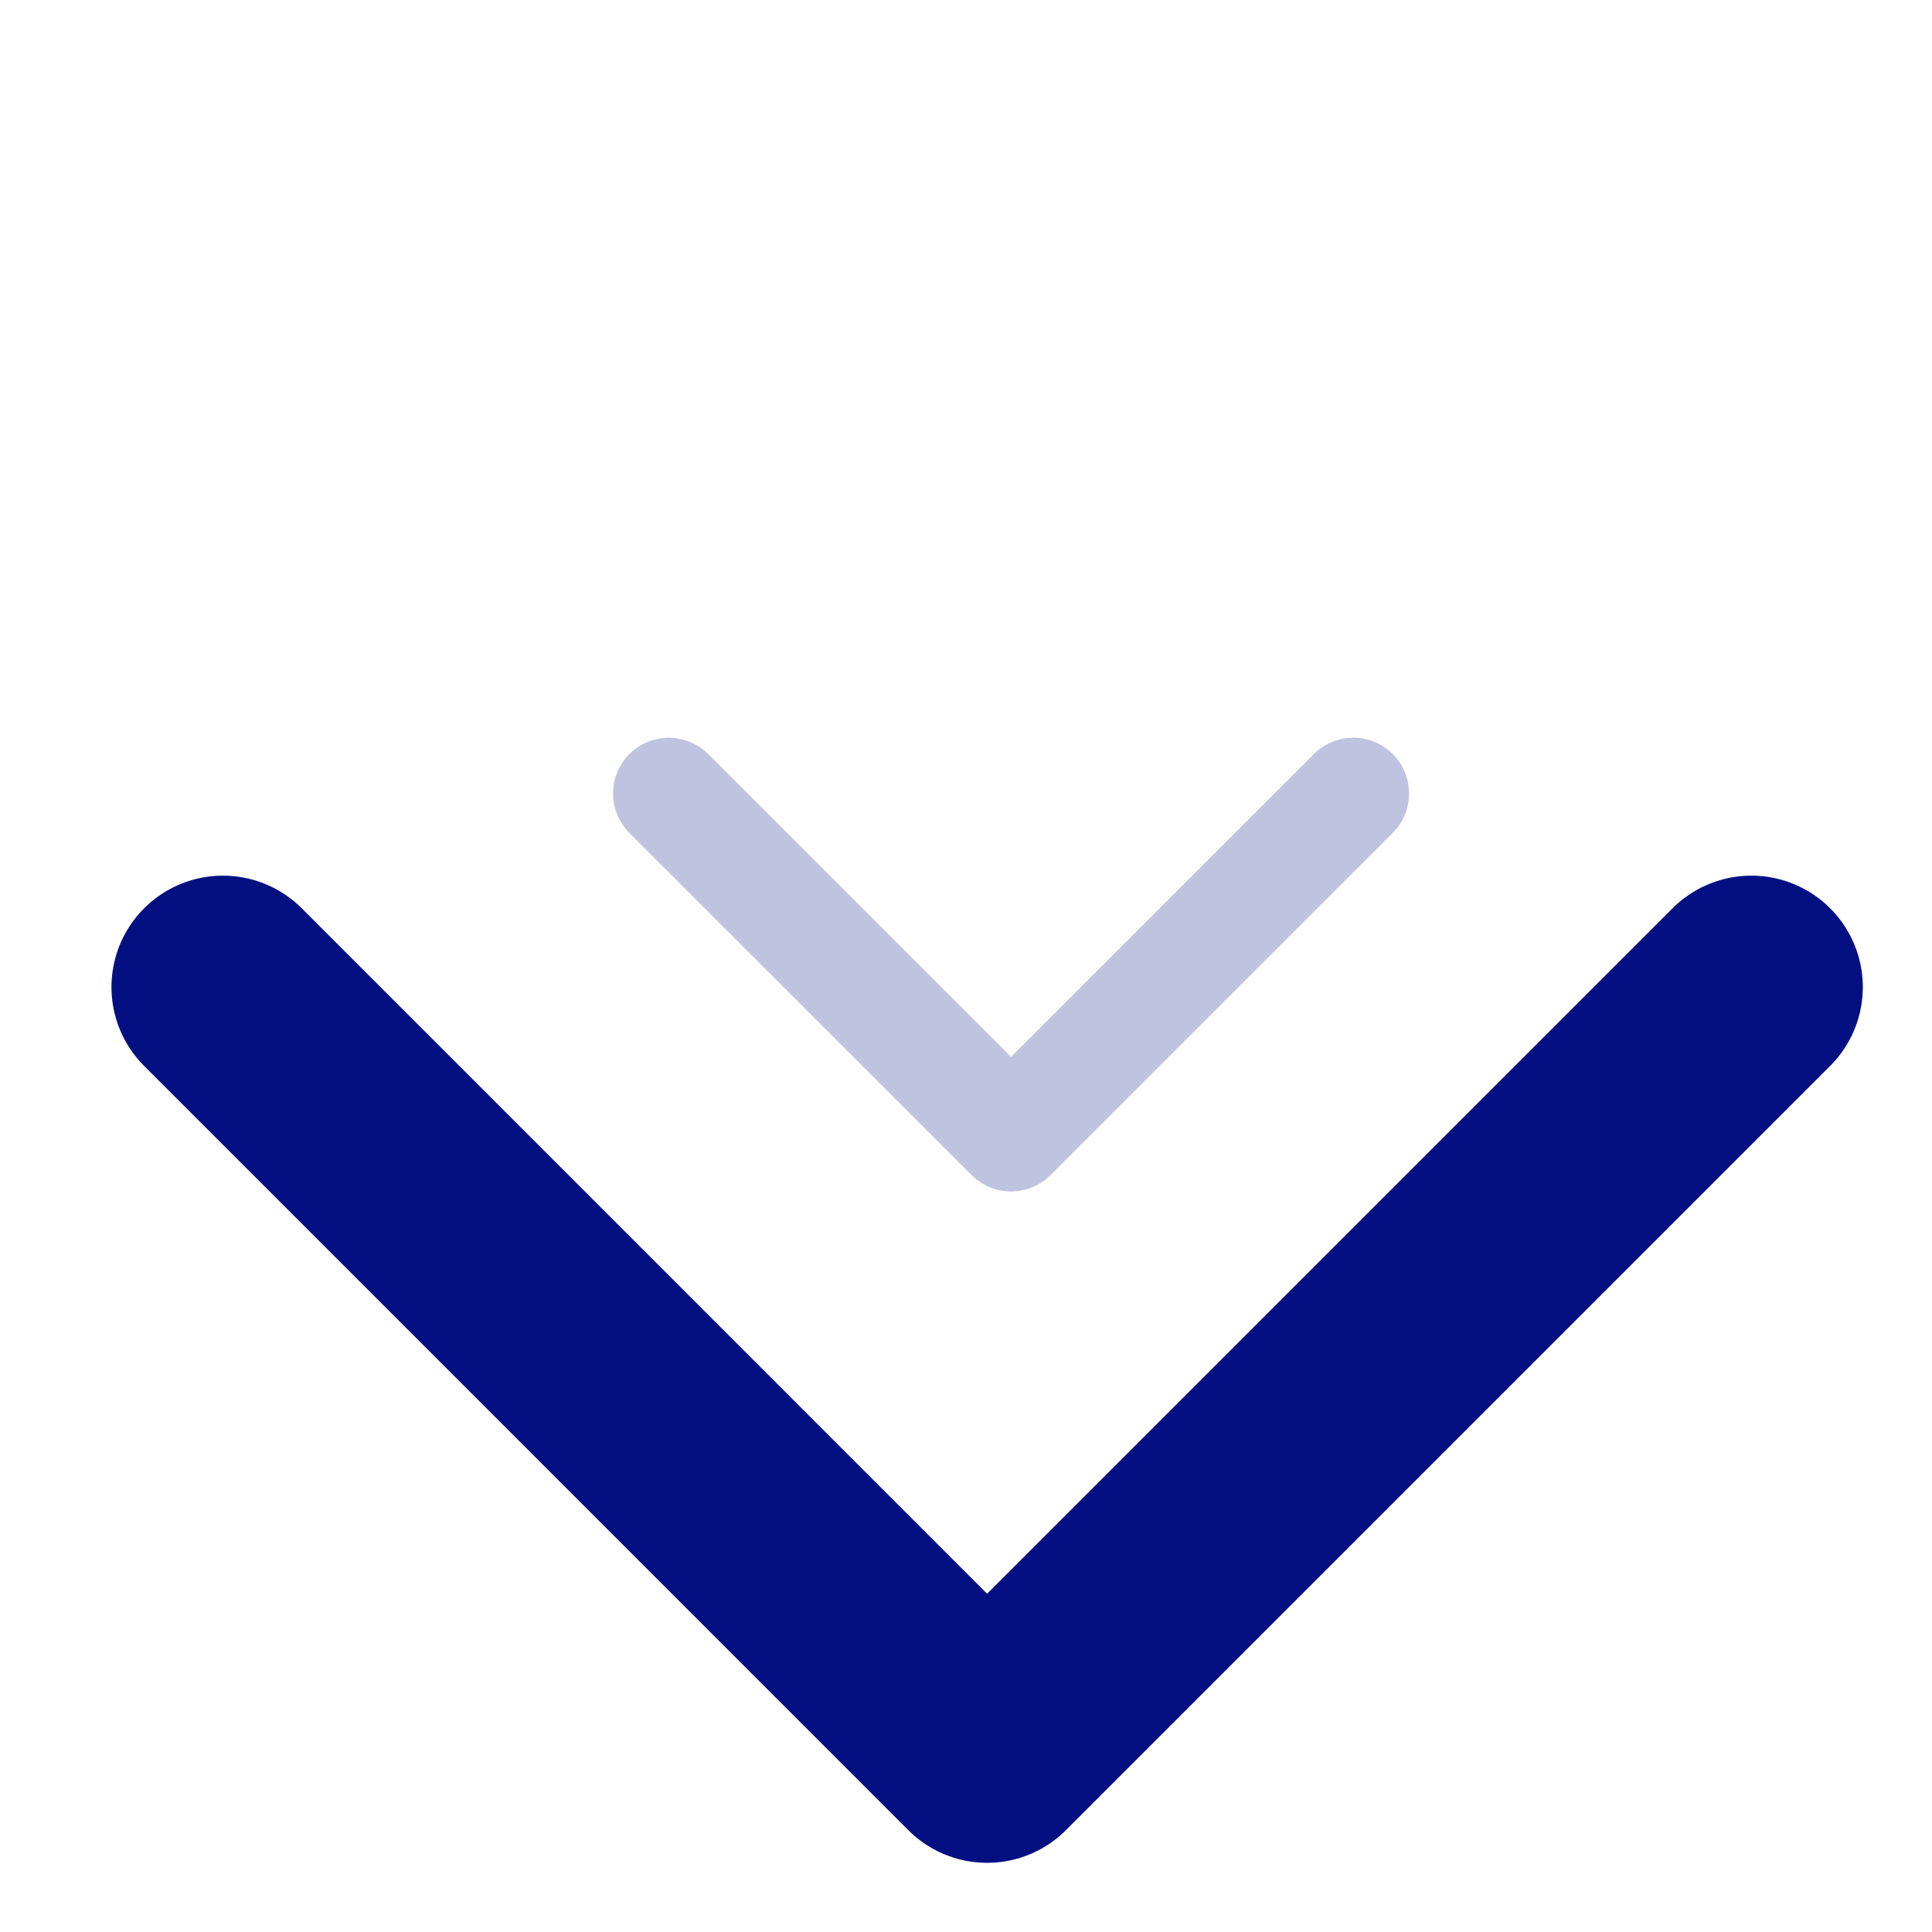 <svg width="26" height="26" viewBox="0 0 26 26" fill="none" xmlns="http://www.w3.org/2000/svg">
<path d="M3 13.284L13.284 23.569L23.569 13.284" stroke="#041082" stroke-width="3" stroke-linecap="round" stroke-linejoin="round"/>
<path opacity="0.25" d="M9 10.678L13.607 15.284L18.213 10.678" stroke="#041082" stroke-width="1.5" stroke-linecap="round" stroke-linejoin="round"/>
</svg>
